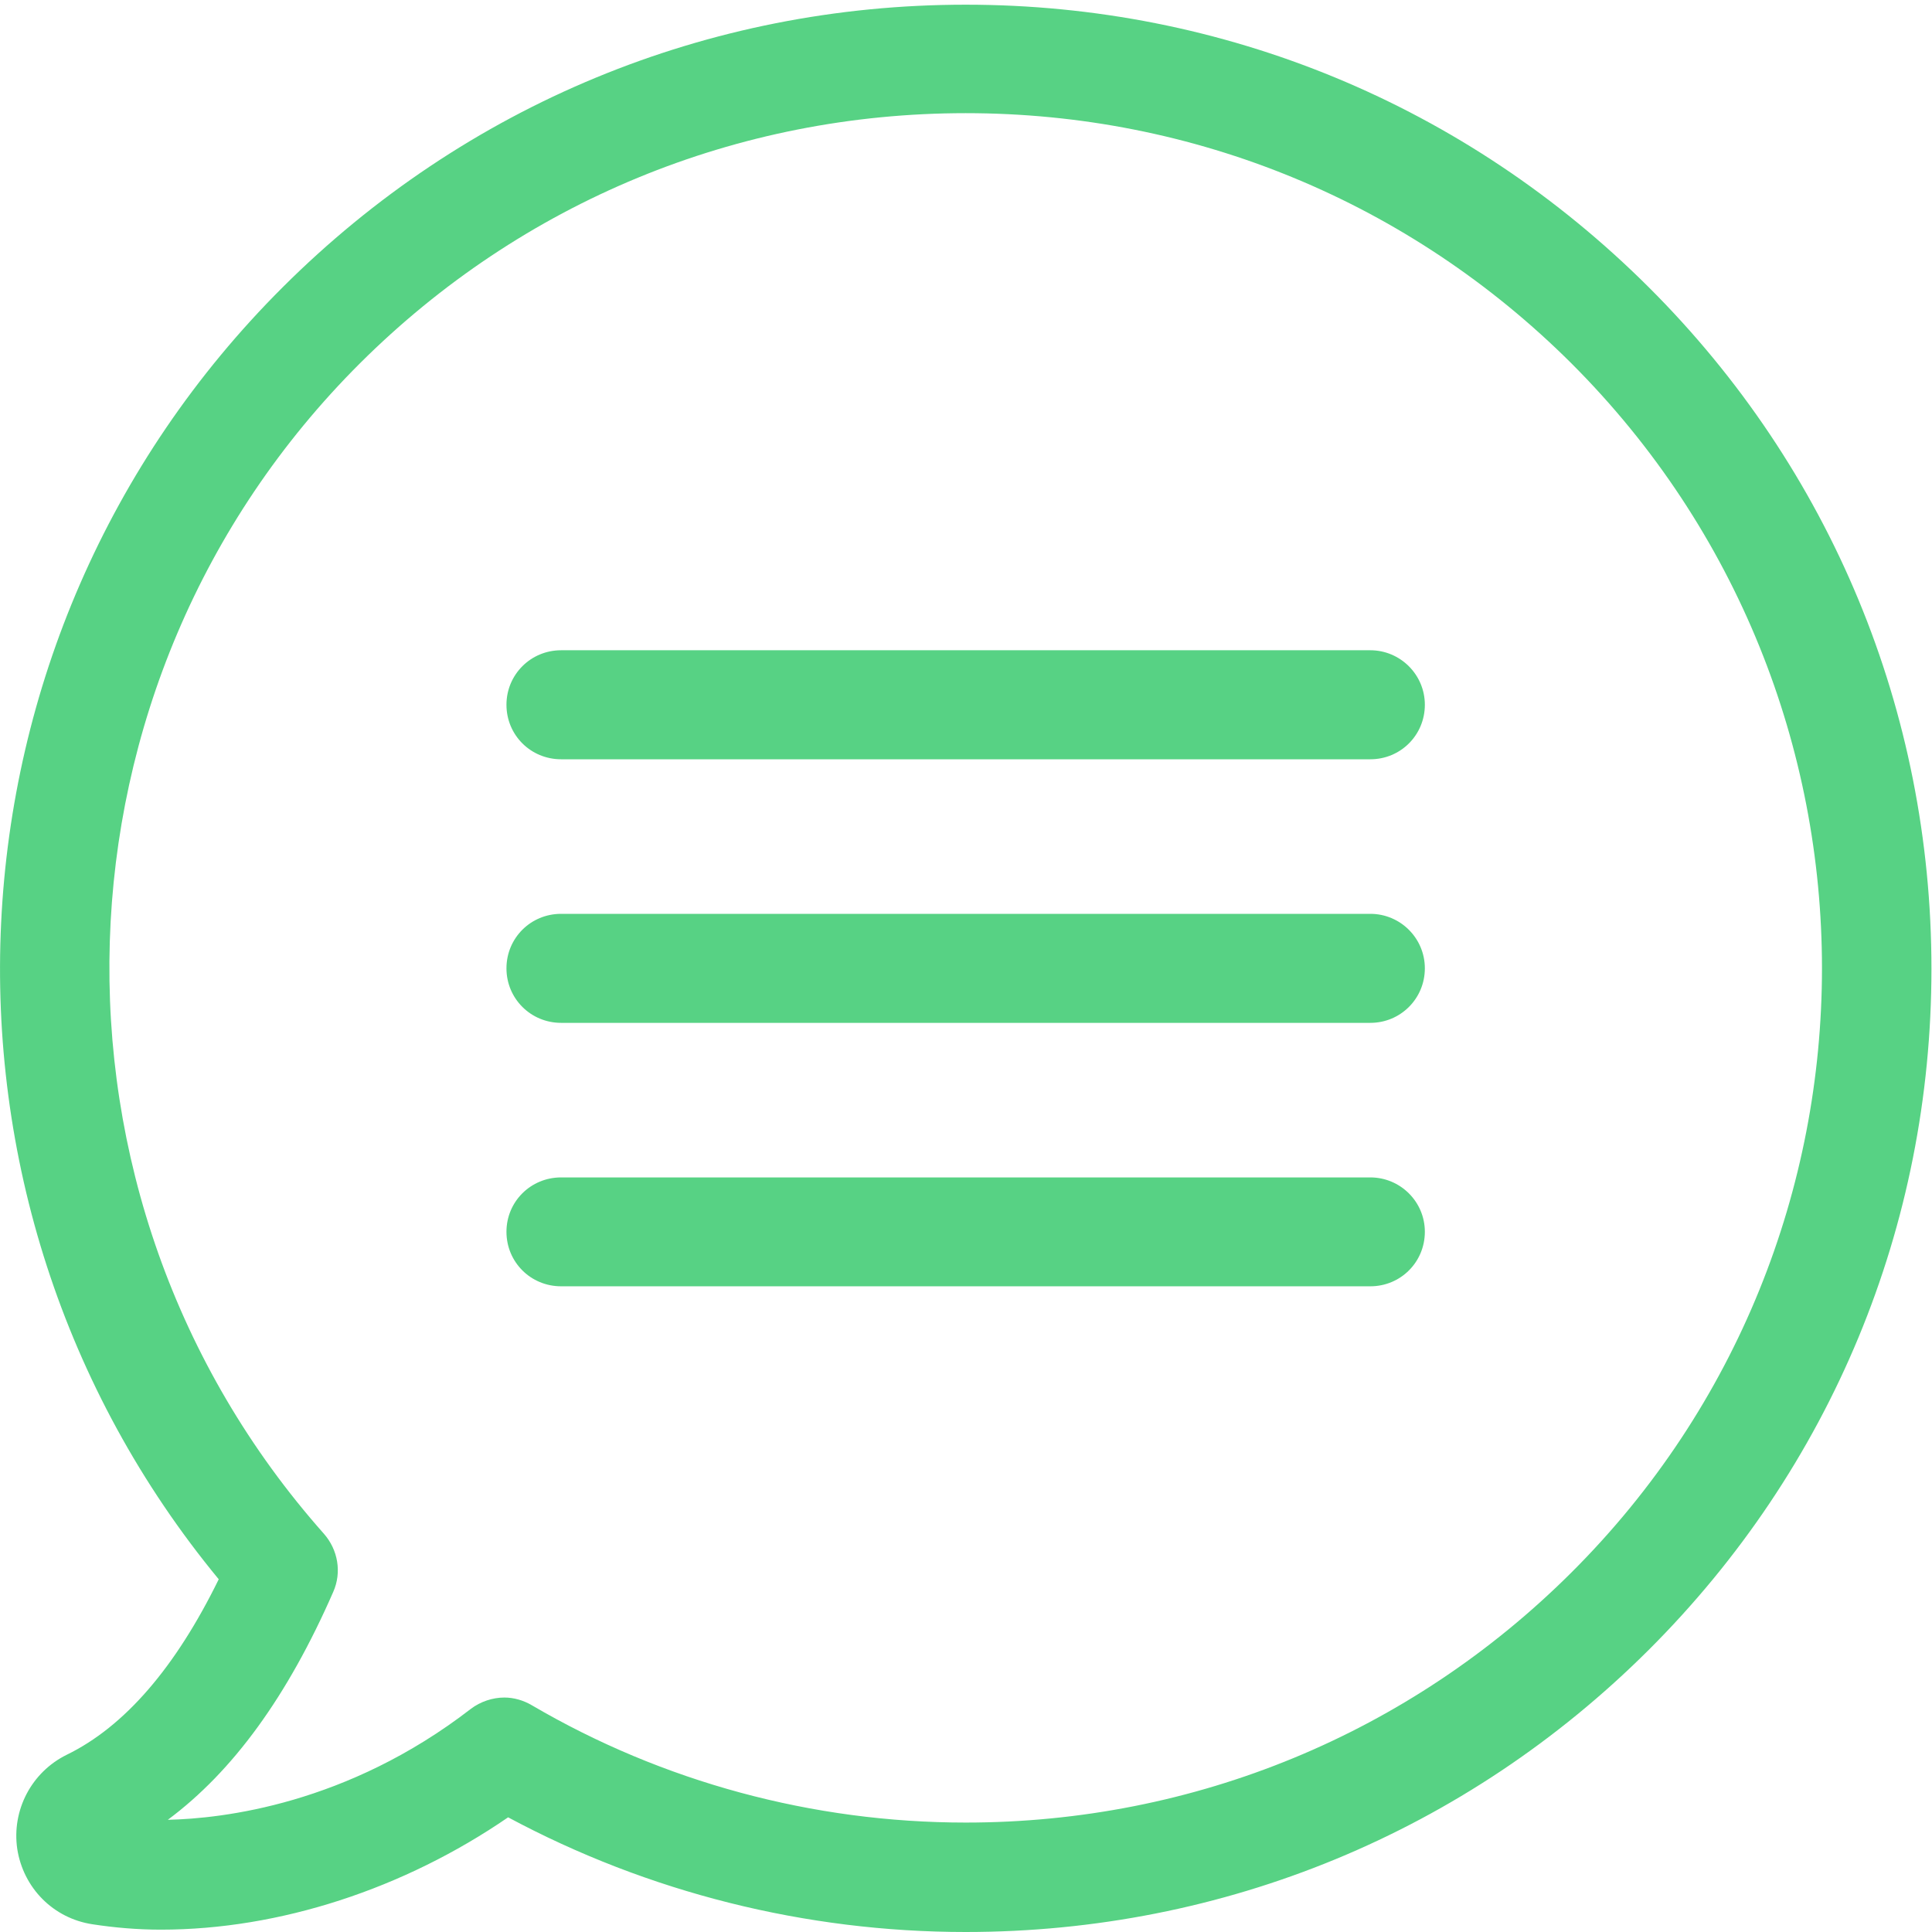 <?xml version="1.0" encoding="UTF-8"?>
<svg width="14px" height="14px" viewBox="0 0 14 14" version="1.1" xmlns="http://www.w3.org/2000/svg" xmlns:xlink="http://www.w3.org/1999/xlink">
    <!-- Generator: Sketch 52.4 (67378) - http://www.bohemiancoding.com/sketch -->
    <title>icon-message</title>
    <desc>Created with Sketch.</desc>
    <g id="Page-1" stroke="none" stroke-width="1" fill="none" fill-rule="evenodd">
        <g id="Codeia-UI-Landing-Page-2" transform="translate(-695, -3132)" fill="#57D284">
            <g id="Contact-Us" transform="translate(173, 2853)">
                <g id="icon-message" transform="translate(522, 279)">
                    <g id="Group-3">
                        <path d="M11.947,2.081 C10.624,0.762 8.868,0.034 6.998,0.034 C5.127,0.034 3.371,0.762 2.049,2.081 C-0.502,4.625 -0.687,8.69 1.585,11.444 C1.271,12.085 0.902,12.512 0.483,12.716 C0.228,12.842 0.084,13.117 0.125,13.398 C0.169,13.681 0.386,13.901 0.67,13.944 C0.826,13.968 0.993,13.983 1.166,13.983 C2.025,13.983 2.928,13.687 3.682,13.169 C4.696,13.713 5.837,14 6.998,14 C8.868,14 10.624,13.275 11.947,11.956 C13.269,10.637 13.996,8.882 13.996,7.02 C13.996,5.157 13.269,3.399 11.947,2.081 Z M11.387,11.395 C10.214,12.564 8.654,13.207 6.998,13.207 C5.889,13.207 4.801,12.912 3.854,12.357 C3.793,12.321 3.723,12.301 3.655,12.301 C3.57,12.301 3.482,12.33 3.412,12.383 C2.515,13.076 1.612,13.178 1.216,13.187 C1.688,12.836 2.084,12.292 2.415,11.535 C2.477,11.395 2.45,11.231 2.347,11.114 C0.178,8.669 0.292,4.943 2.608,2.633 C3.781,1.464 5.341,0.82 6.998,0.82 C8.654,0.82 10.214,1.464 11.387,2.633 C13.808,5.052 13.808,8.982 11.387,11.395 Z" id="Fill-1"></path>
                    </g>
                    <path d="M9.93,4.712 L4.066,4.712 C3.846,4.712 3.67,4.888 3.67,5.107 C3.67,5.327 3.846,5.502 4.066,5.502 L9.93,5.502 C10.149,5.502 10.325,5.327 10.325,5.107 C10.325,4.888 10.146,4.712 9.93,4.712 Z" id="Fill-4"></path>
                    <path d="M9.93,6.622 L4.066,6.622 C3.846,6.622 3.67,6.797 3.67,7.017 C3.67,7.236 3.846,7.412 4.066,7.412 L9.93,7.412 C10.149,7.412 10.325,7.236 10.325,7.017 C10.325,6.797 10.146,6.622 9.93,6.622 Z" id="Fill-5"></path>
                    <path d="M9.93,8.532 L4.066,8.532 C3.846,8.532 3.67,8.707 3.67,8.926 C3.67,9.146 3.846,9.321 4.066,9.321 L9.93,9.321 C10.149,9.321 10.325,9.146 10.325,8.926 C10.325,8.707 10.146,8.532 9.93,8.532 Z" id="Fill-6"></path>
                </g>
            </g>
        </g>
    </g>
</svg>